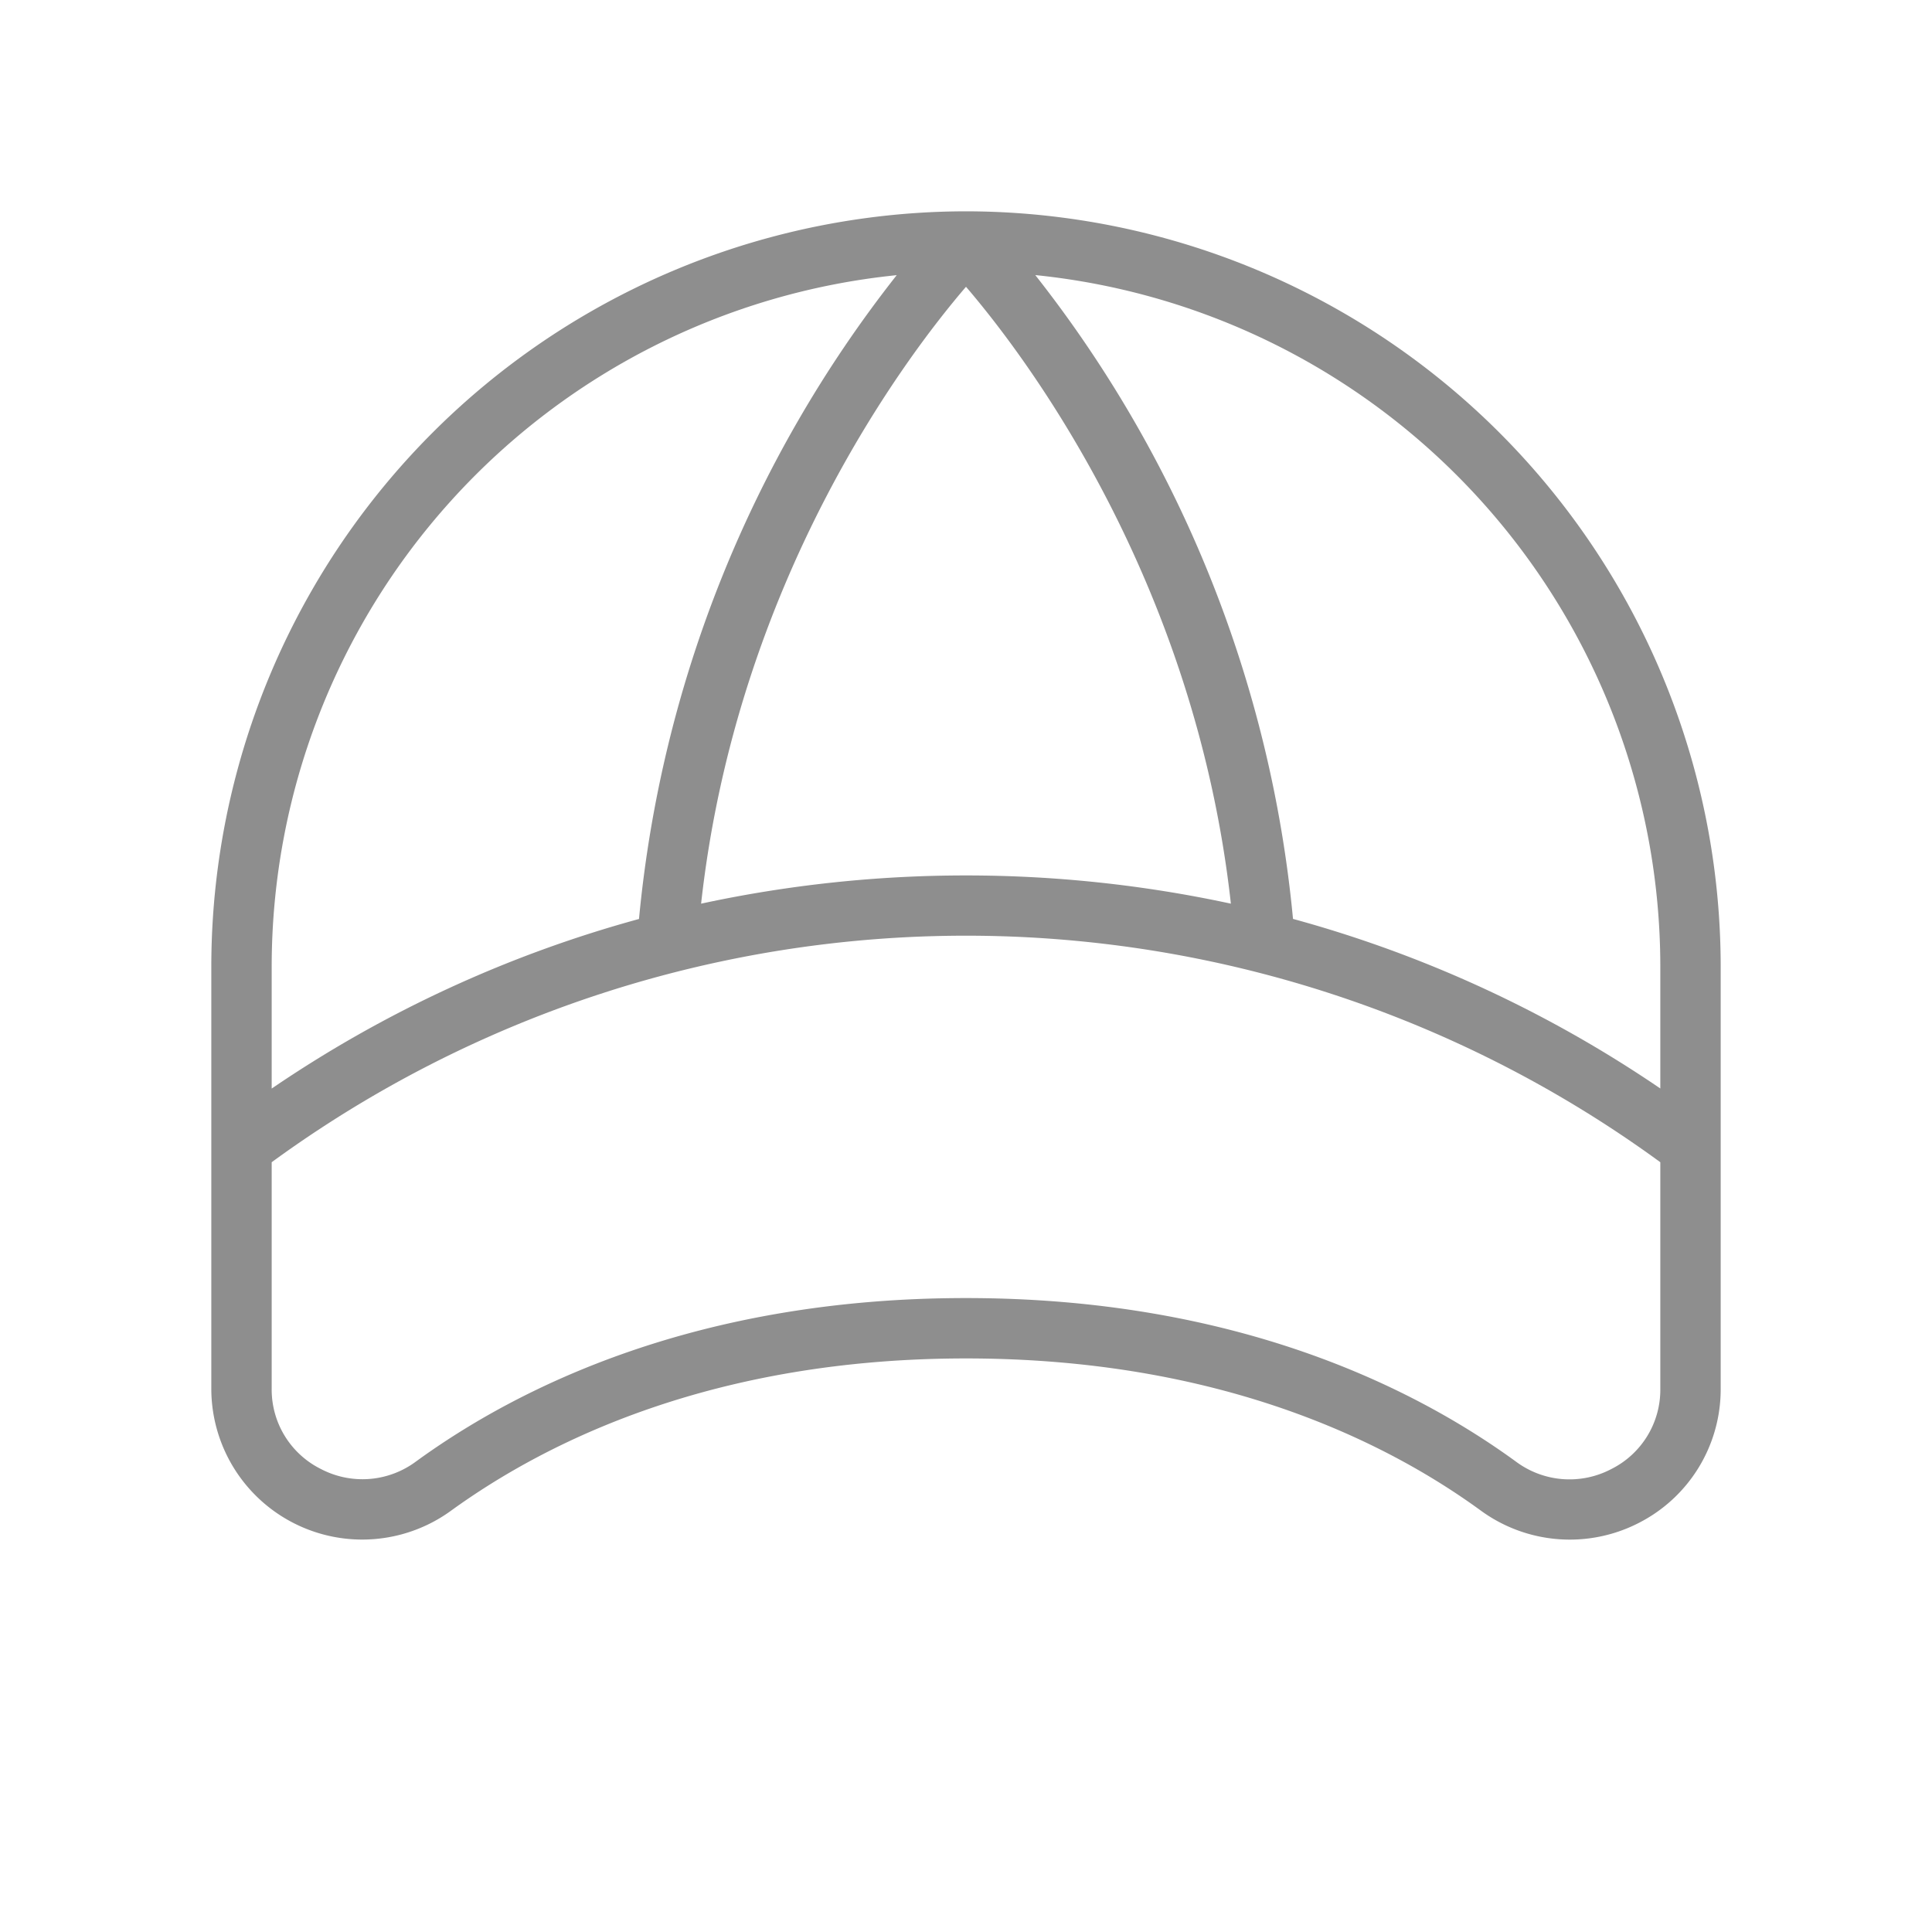<svg xmlns="http://www.w3.org/2000/svg" width="40" height="40" fill="#8e8e8e" viewBox="0 0 256 256"><path d="M128,28A100.12,100.12,0,0,0,28,128v56a20,20,0,0,0,31.84,16.12C72.46,191,94.53,180,128,180s55.54,10.94,68.16,20.12a20,20,0,0,0,21,1.67A19.87,19.87,0,0,0,228,184V128A100.12,100.12,0,0,0,128,28Zm92,100v16.23a162.31,162.31,0,0,0-48.67-22.47,162.56,162.56,0,0,0-34.15-85.31A92.12,92.12,0,0,1,220,128Zm-56.9-8.26a166.58,166.58,0,0,0-70.2,0C97.64,76.93,120,47.31,128,38,136,47.32,158.36,76.93,163.1,119.75ZM118.82,36.46a162.56,162.56,0,0,0-34.15,85.31A162.31,162.31,0,0,0,36,144.24V128A92.12,92.12,0,0,1,118.82,36.46Zm94.66,158.21a11.88,11.88,0,0,1-12.61-1C187.29,183.78,163.62,172,128,172s-59.29,11.77-72.87,21.65a11.88,11.88,0,0,1-12.61,1A11.75,11.75,0,0,1,36,184V154a156,156,0,0,1,184,0v30A11.75,11.75,0,0,1,213.48,194.67Z"></path></svg>